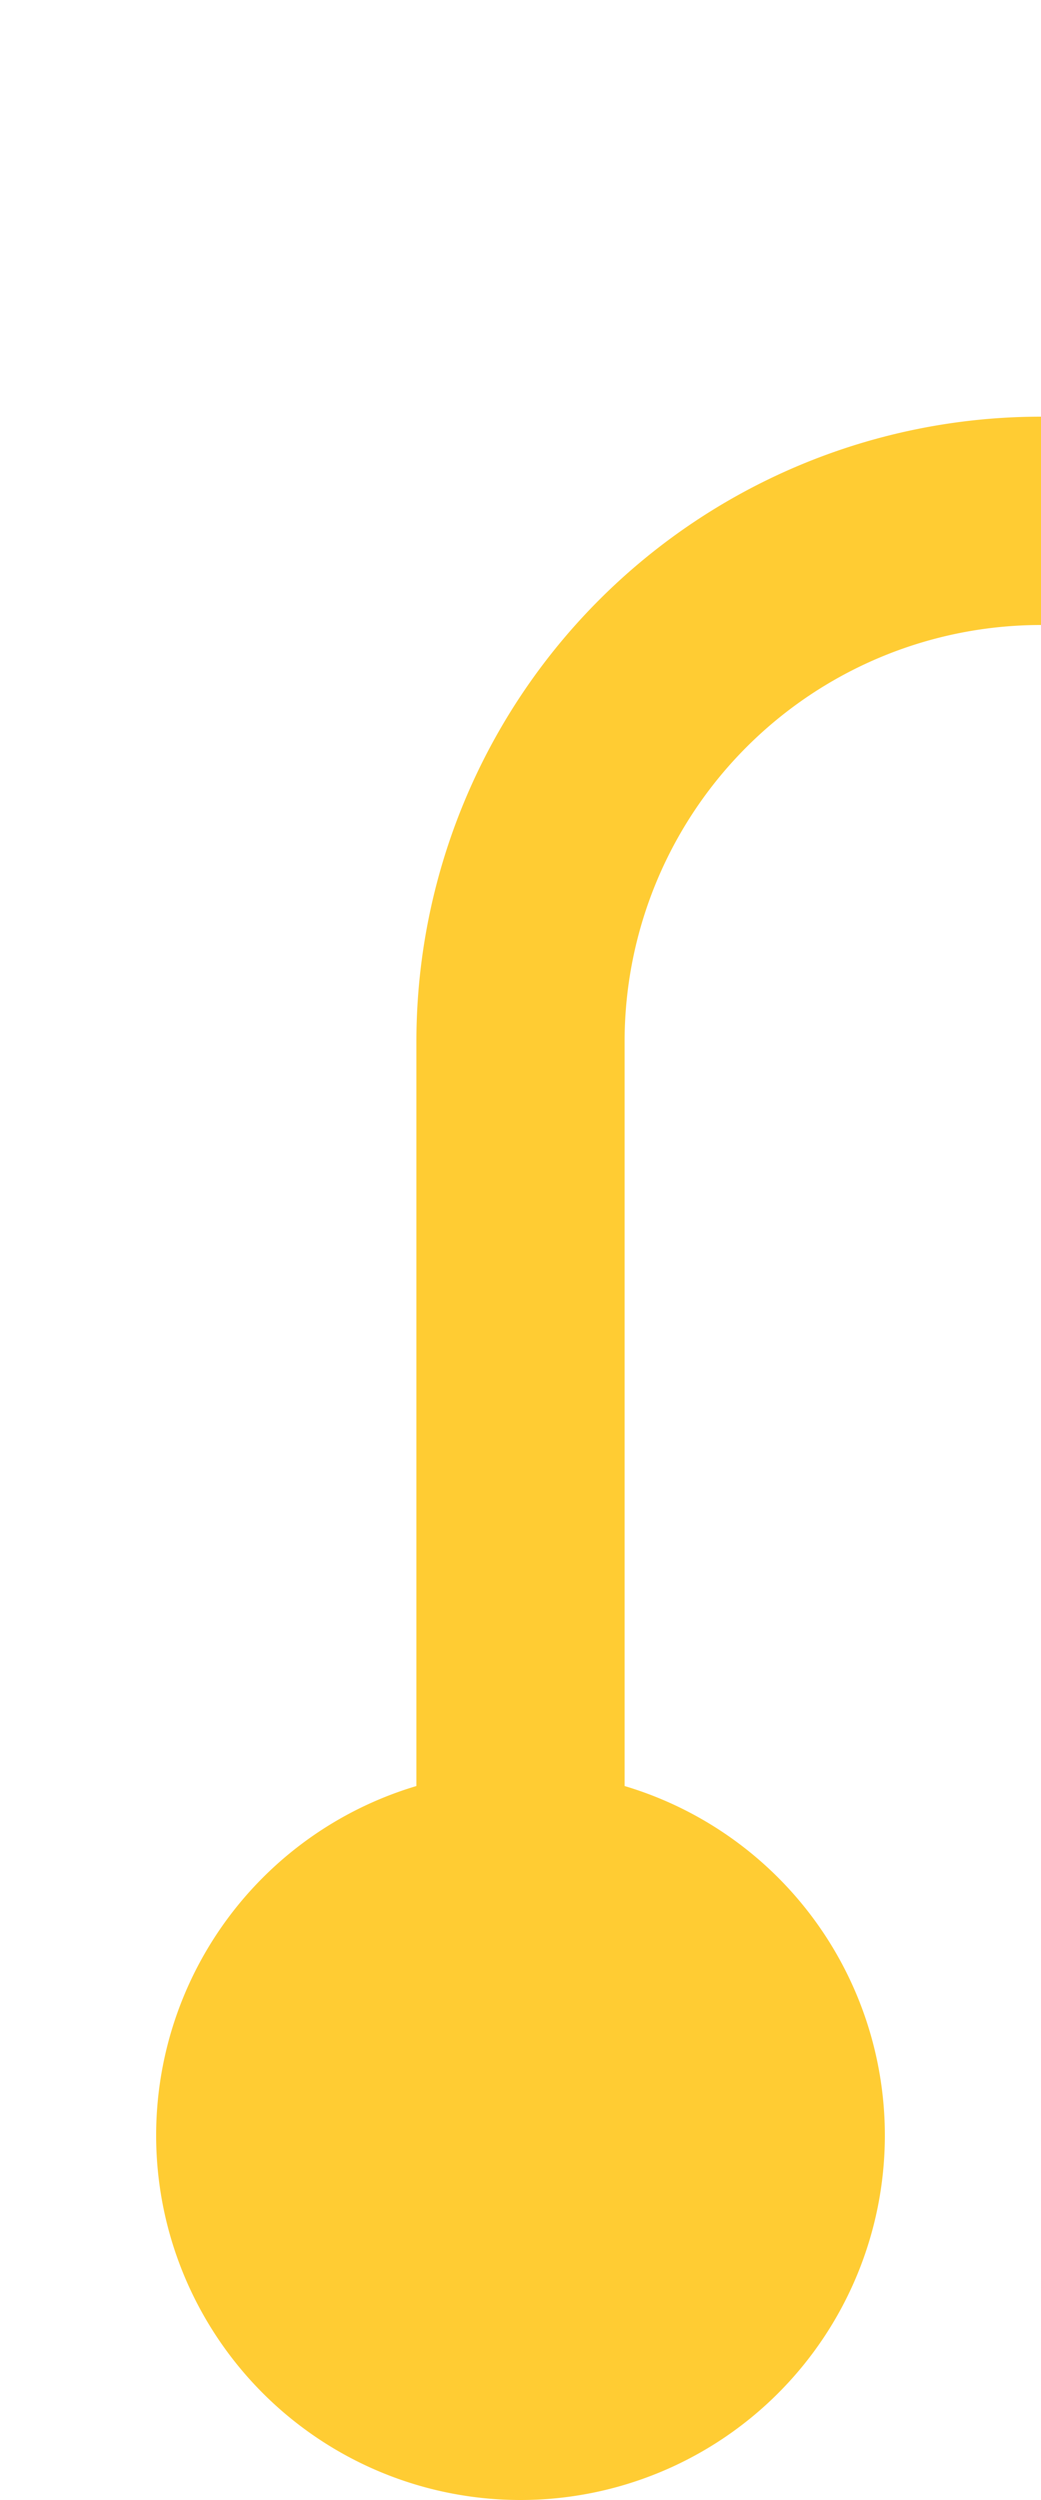 ﻿<?xml version="1.0" encoding="utf-8"?>
<svg version="1.1" xmlns:xlink="http://www.w3.org/1999/xlink" width="10px" height="24px" preserveAspectRatio="xMidYMin meet" viewBox="780 185  8 24" xmlns="http://www.w3.org/2000/svg">
  <path d="M 784 207  L 784 195  A 5 5 0 0 1 789 190 L 825 190  A 5 5 0 0 1 830 195 L 830 429  A 5 5 0 0 0 835 434 L 841 434  " stroke-width="2" stroke="#ffcc33" fill="none" />
  <path d="M 784 202  A 3.5 3.5 0 0 0 780.5 205.5 A 3.5 3.5 0 0 0 784 209 A 3.5 3.5 0 0 0 787.5 205.5 A 3.5 3.5 0 0 0 784 202 Z M 839.5 430.5  A 3.5 3.5 0 0 0 836 434 A 3.5 3.5 0 0 0 839.5 437.5 A 3.5 3.5 0 0 0 843 434 A 3.5 3.5 0 0 0 839.5 430.5 Z " fill-rule="nonzero" fill="#ffcc33" stroke="none" />
</svg>
